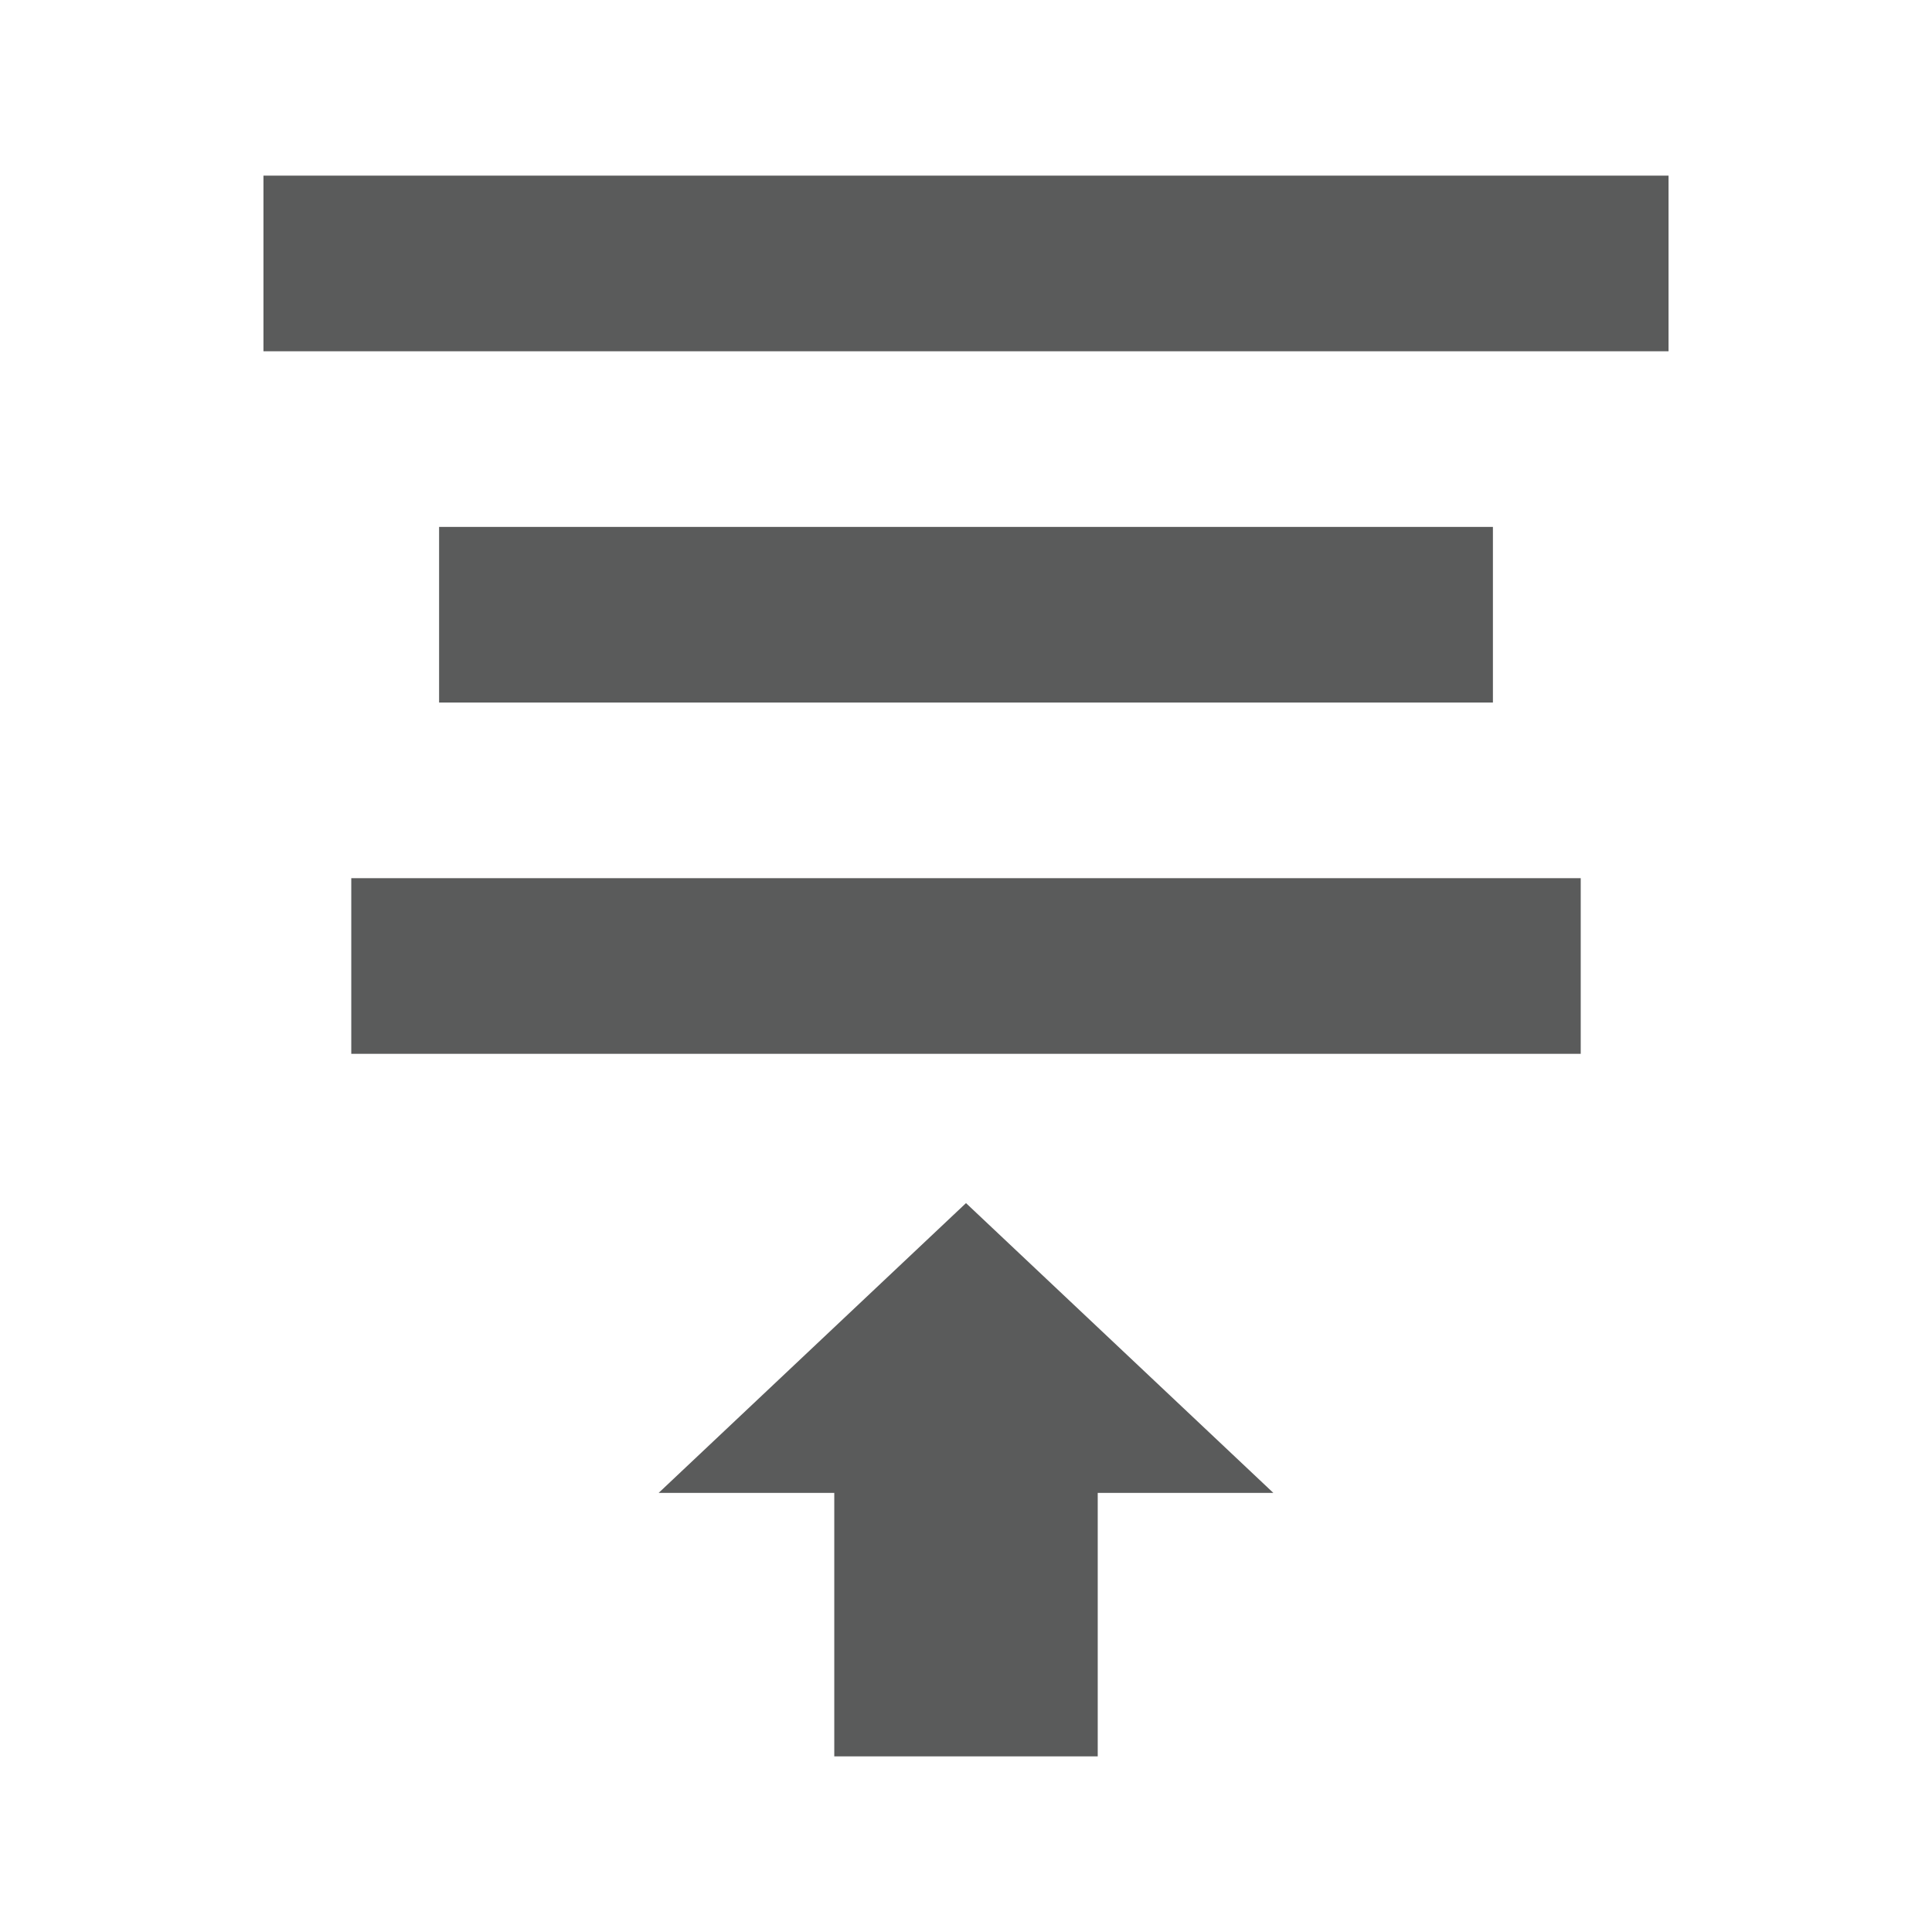 <?xml version="1.0" encoding="utf-8"?>
<!-- Generator: Adobe Illustrator 18.1.1, SVG Export Plug-In . SVG Version: 6.00 Build 0)  -->
<svg version="1.0" id="Layer_1" xmlns="http://www.w3.org/2000/svg" xmlns:xlink="http://www.w3.org/1999/xlink" x="0px" y="0px"
	 width="22px" height="22px" viewBox="0 0 22 22" enable-background="new 0 0 22 22" xml:space="preserve">
<g>
	<polygon fill="#5A5B5B" points="11,13.7 14.5,17 12.5,17 12.5,20 9.5,20 9.5,17 7.5,17 	"/>
	<rect x="4" y="10" fill="#5A5B5B" width="14" height="2"/>
	<rect x="5" y="6" fill="#5A5B5B" width="12" height="2"/>
	<rect x="3" y="2" fill="#5A5B5B" width="16" height="2"/>
</g>
</svg>
